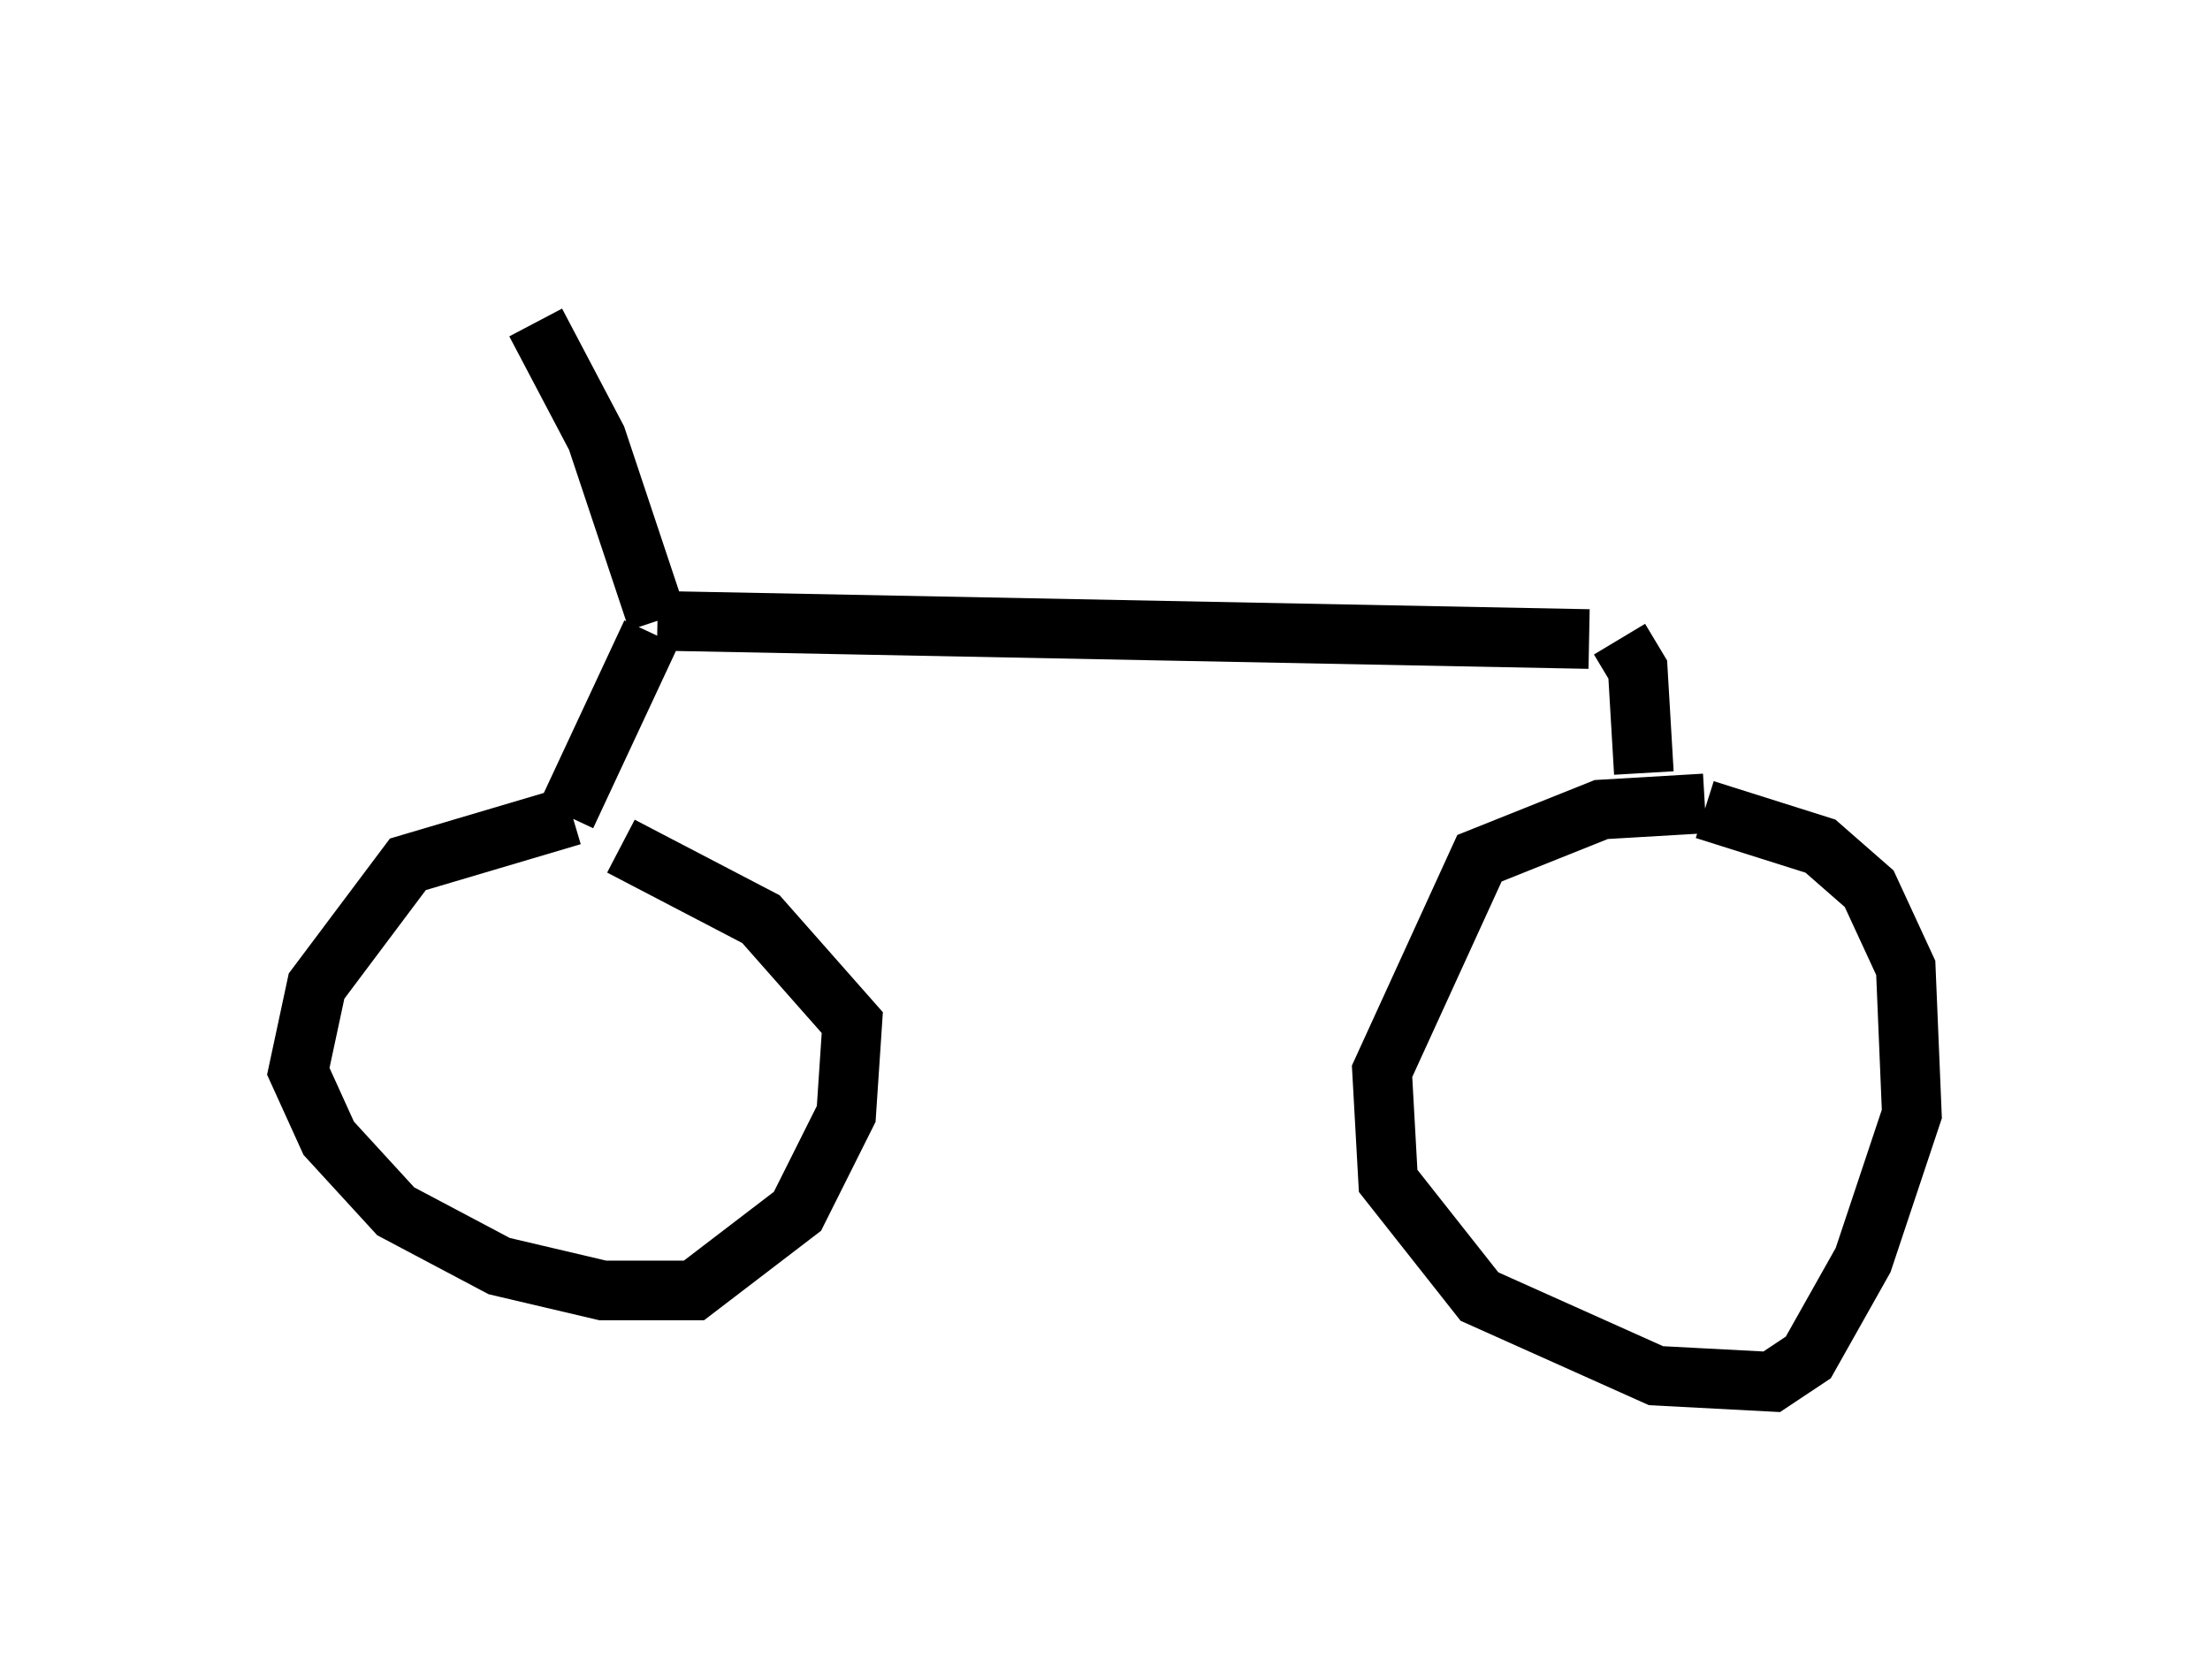 <?xml version="1.0" encoding="utf-8" ?>
<svg baseProfile="full" height="28.171" version="1.1" width="37.052" xmlns="http://www.w3.org/2000/svg" xmlns:ev="http://www.w3.org/2001/xml-events" xmlns:xlink="http://www.w3.org/1999/xlink"><defs /><rect fill="white" height="28.171" width="37.052" x="0" y="0" /><path d="M6.123, 6.531 m5.104, -1.531 m-2.246, 0.408 l1.021, 1.94 1.021, 3.063 m0.0, 0.0 l15.619, 0.306 m-15.721, -0.102 l-1.429, 3.063 m0.102, 0.0 l-2.756, 0.817 -1.531, 2.042 l-0.306, 1.429 0.51, 1.123 l1.123, 1.225 1.735, 0.919 l1.735, 0.408 1.531, 0.0 l1.735, -1.327 0.817, -1.633 l0.102, -1.531 -1.531, -1.735 l-2.348, -1.225 m16.742, -3.471 l0.306, 0.51 0.102, 1.735 m1.021, 0.51 l-1.735, 0.102 -2.042, 0.817 l-1.633, 3.573 0.102, 1.838 l1.531, 1.94 2.96, 1.327 l1.94, 0.102 0.613, -0.408 l0.919, -1.633 0.817, -2.45 l-0.102, -2.45 -0.613, -1.327 l-0.817, -0.715 -1.94, -0.613 " fill="none" stroke="black" stroke-width="1" /></svg>
